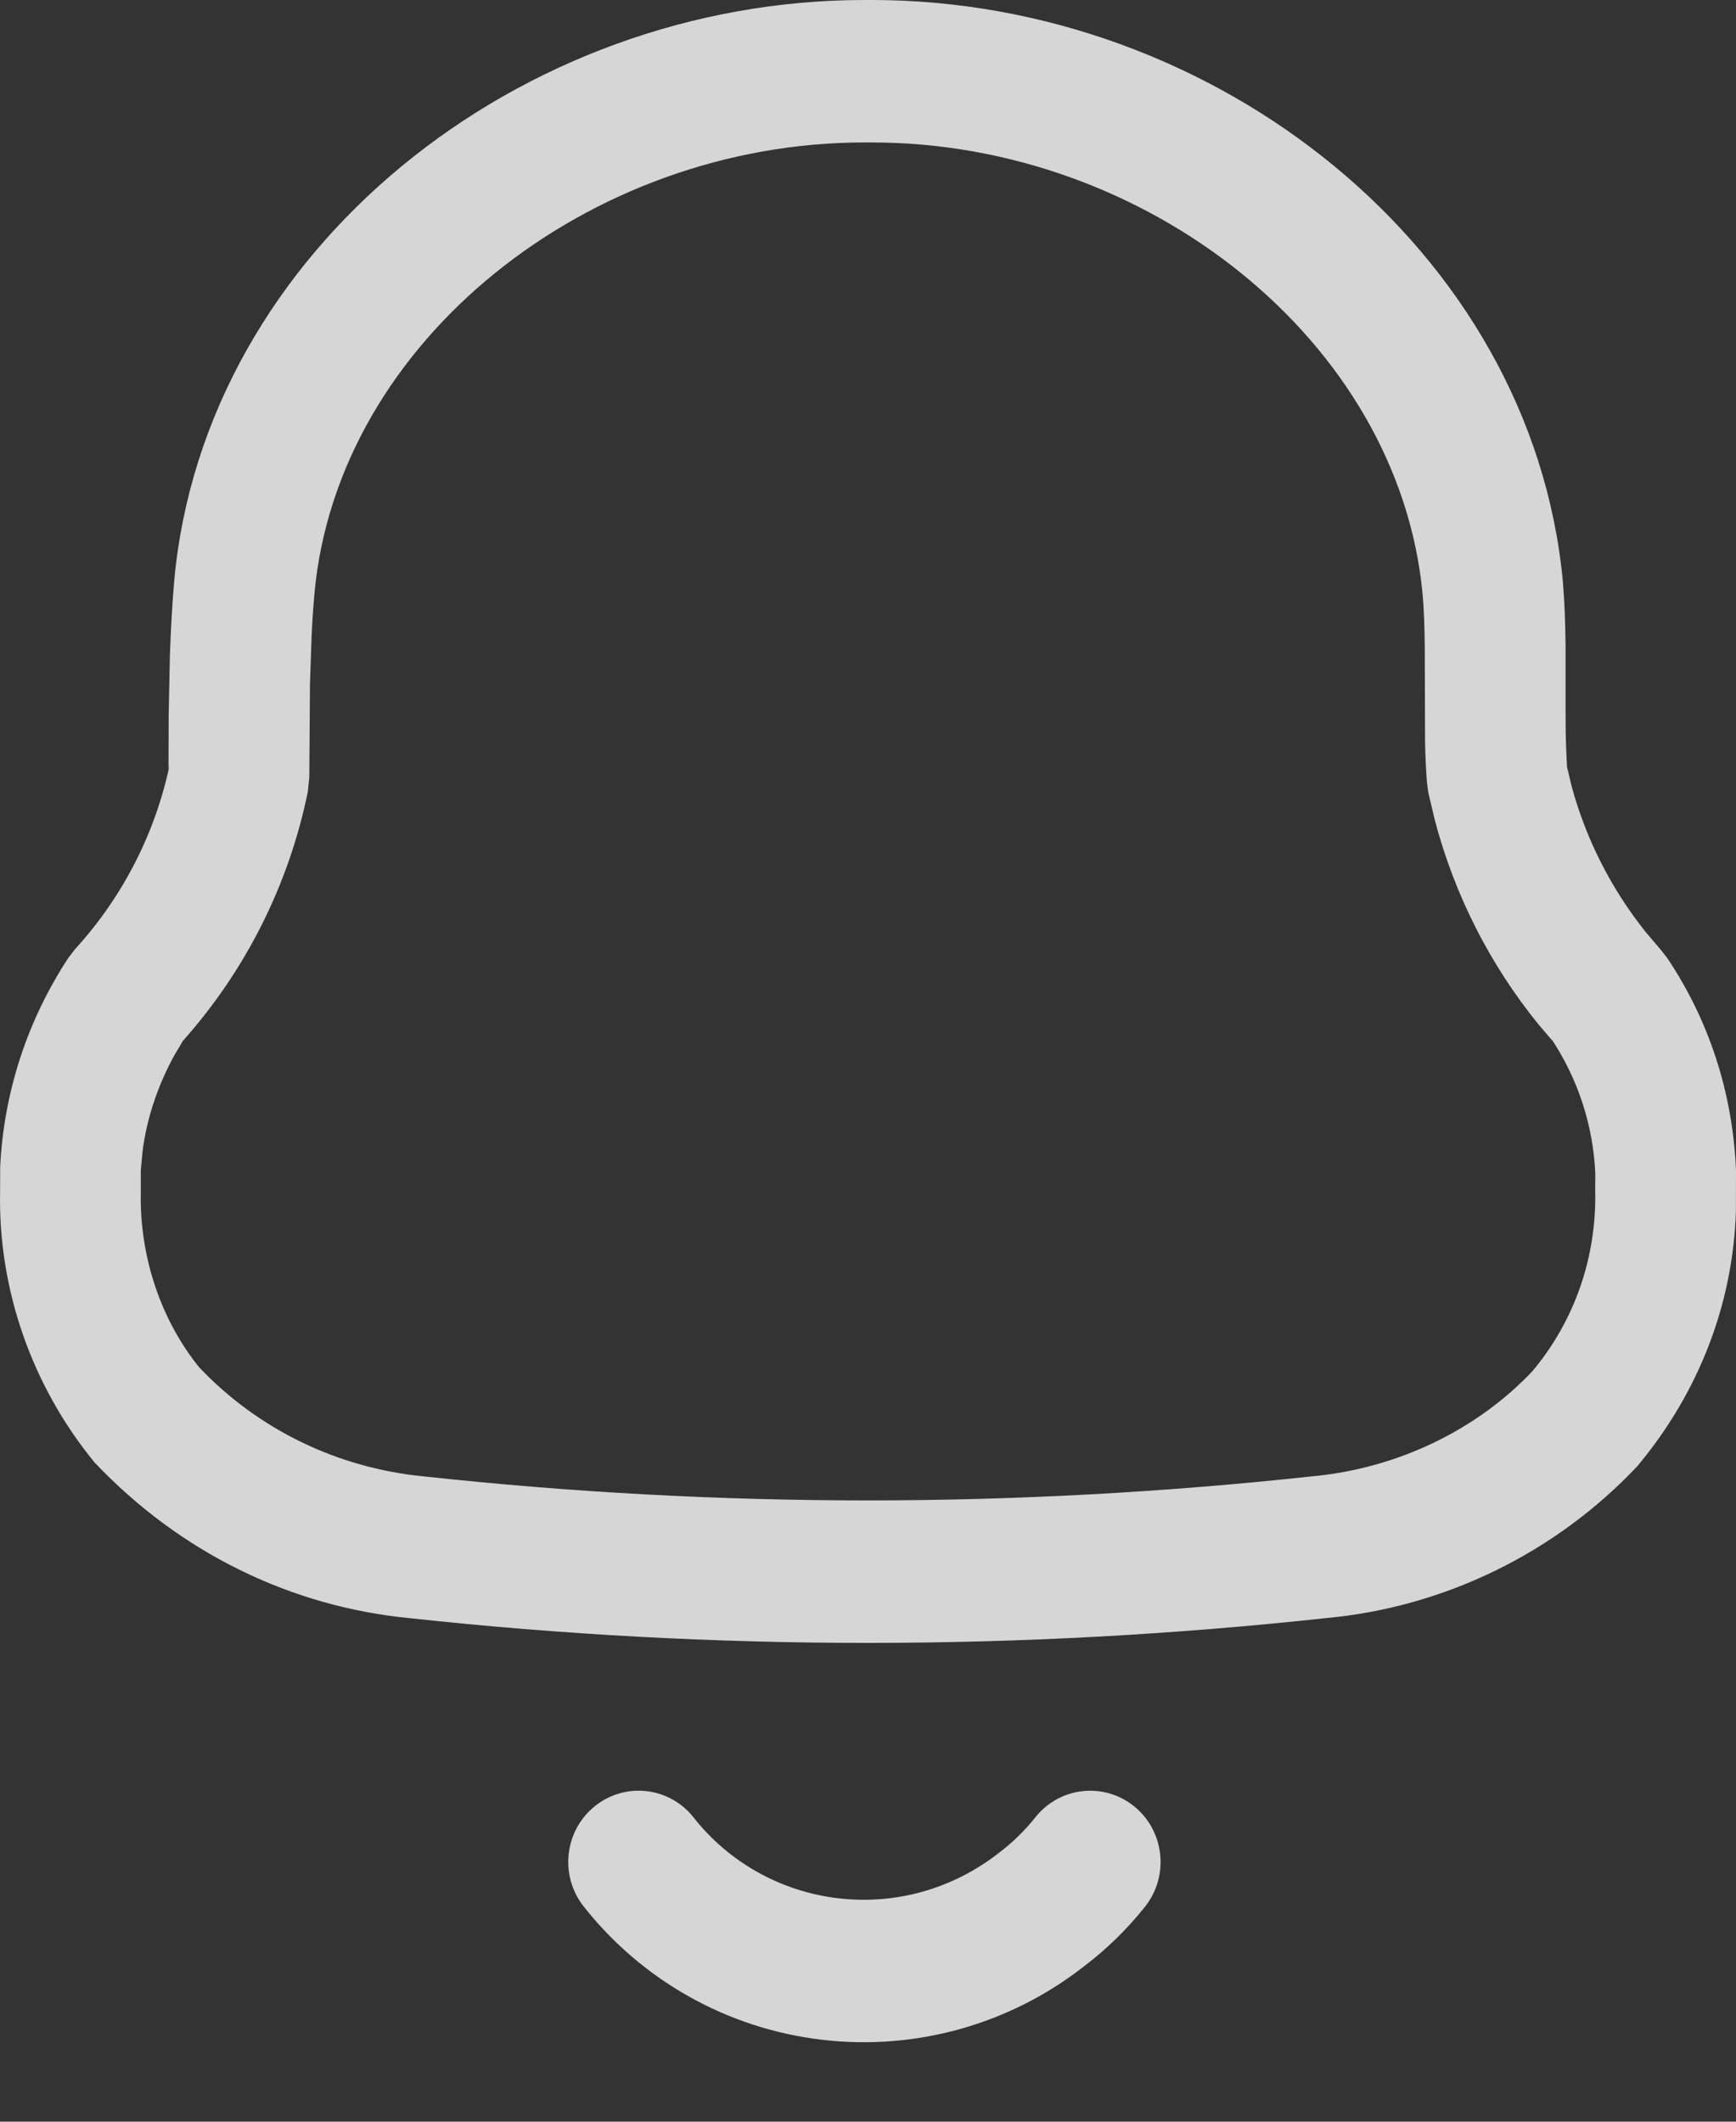 <svg width="18" height="22" viewBox="0 0 18 22" fill="none" xmlns="http://www.w3.org/2000/svg">
<rect x="0" y="0" width="18" height="22" fill="#333333" stroke="none"/>
<g opacity="0.8">
<path fill-rule="evenodd" clip-rule="evenodd" d="M9.038 0H8.963C5.395 0 2.125 2.588 1.807 6.015C1.786 6.26 1.772 6.511 1.762 6.781L1.749 7.411L1.747 7.977L1.763 7.913C1.615 8.631 1.276 9.296 0.78 9.84L0.709 9.932C0.284 10.578 0.04 11.325 0.002 12.096L0.001 12.348C-0.021 13.363 0.327 14.367 0.981 15.165C1.868 16.101 3.017 16.66 4.249 16.779C7.401 17.121 10.59 17.121 13.751 16.778C14.975 16.665 16.127 16.105 16.977 15.203C17.619 14.435 17.969 13.514 17.999 12.56L18 12.133C17.965 11.327 17.719 10.579 17.289 9.937L17.224 9.853L17.064 9.665C16.706 9.217 16.444 8.701 16.295 8.15L16.248 7.952L16.238 7.744C16.235 7.65 16.233 7.547 16.233 7.417L16.233 6.705C16.23 6.432 16.222 6.238 16.204 6.02C15.875 2.587 12.604 0 9.038 0ZM8.962 1.477H9.038C11.894 1.477 14.5 3.537 14.75 6.155C14.765 6.327 14.771 6.491 14.773 6.735L14.776 7.693C14.779 7.846 14.785 7.973 14.796 8.116L14.809 8.215L14.878 8.507C15.082 9.279 15.447 10 15.951 10.621L16.097 10.792L16.081 10.765C16.36 11.182 16.519 11.667 16.541 12.166L16.54 12.339C16.557 13.034 16.327 13.694 15.891 14.216C15.315 14.826 14.492 15.226 13.607 15.308C10.538 15.641 7.453 15.641 4.396 15.309C3.501 15.223 2.677 14.822 2.068 14.181C1.674 13.697 1.446 13.039 1.46 12.364L1.46 12.133L1.479 11.931C1.523 11.594 1.636 11.252 1.811 10.937L1.899 10.79C2.549 10.059 2.995 9.171 3.191 8.213L3.207 8.063L3.214 7.089L3.231 6.596C3.238 6.44 3.248 6.292 3.261 6.148C3.502 3.537 6.105 1.477 8.962 1.477ZM1.899 10.79C1.884 10.808 1.868 10.825 1.852 10.843L1.904 10.782L1.899 10.79ZM11.761 18.731C11.447 18.476 10.988 18.526 10.735 18.844C10.626 18.982 10.499 19.105 10.358 19.212C9.88 19.587 9.283 19.754 8.689 19.683C8.097 19.613 7.558 19.311 7.192 18.846C6.941 18.527 6.482 18.475 6.167 18.729C5.852 18.983 5.8 19.448 6.051 19.767C6.657 20.537 7.545 21.035 8.519 21.15C9.491 21.266 10.471 20.992 11.241 20.388C11.47 20.215 11.686 20.005 11.873 19.77C12.125 19.452 12.075 18.987 11.761 18.731Z" fill="white"/>
</g>
</svg>
